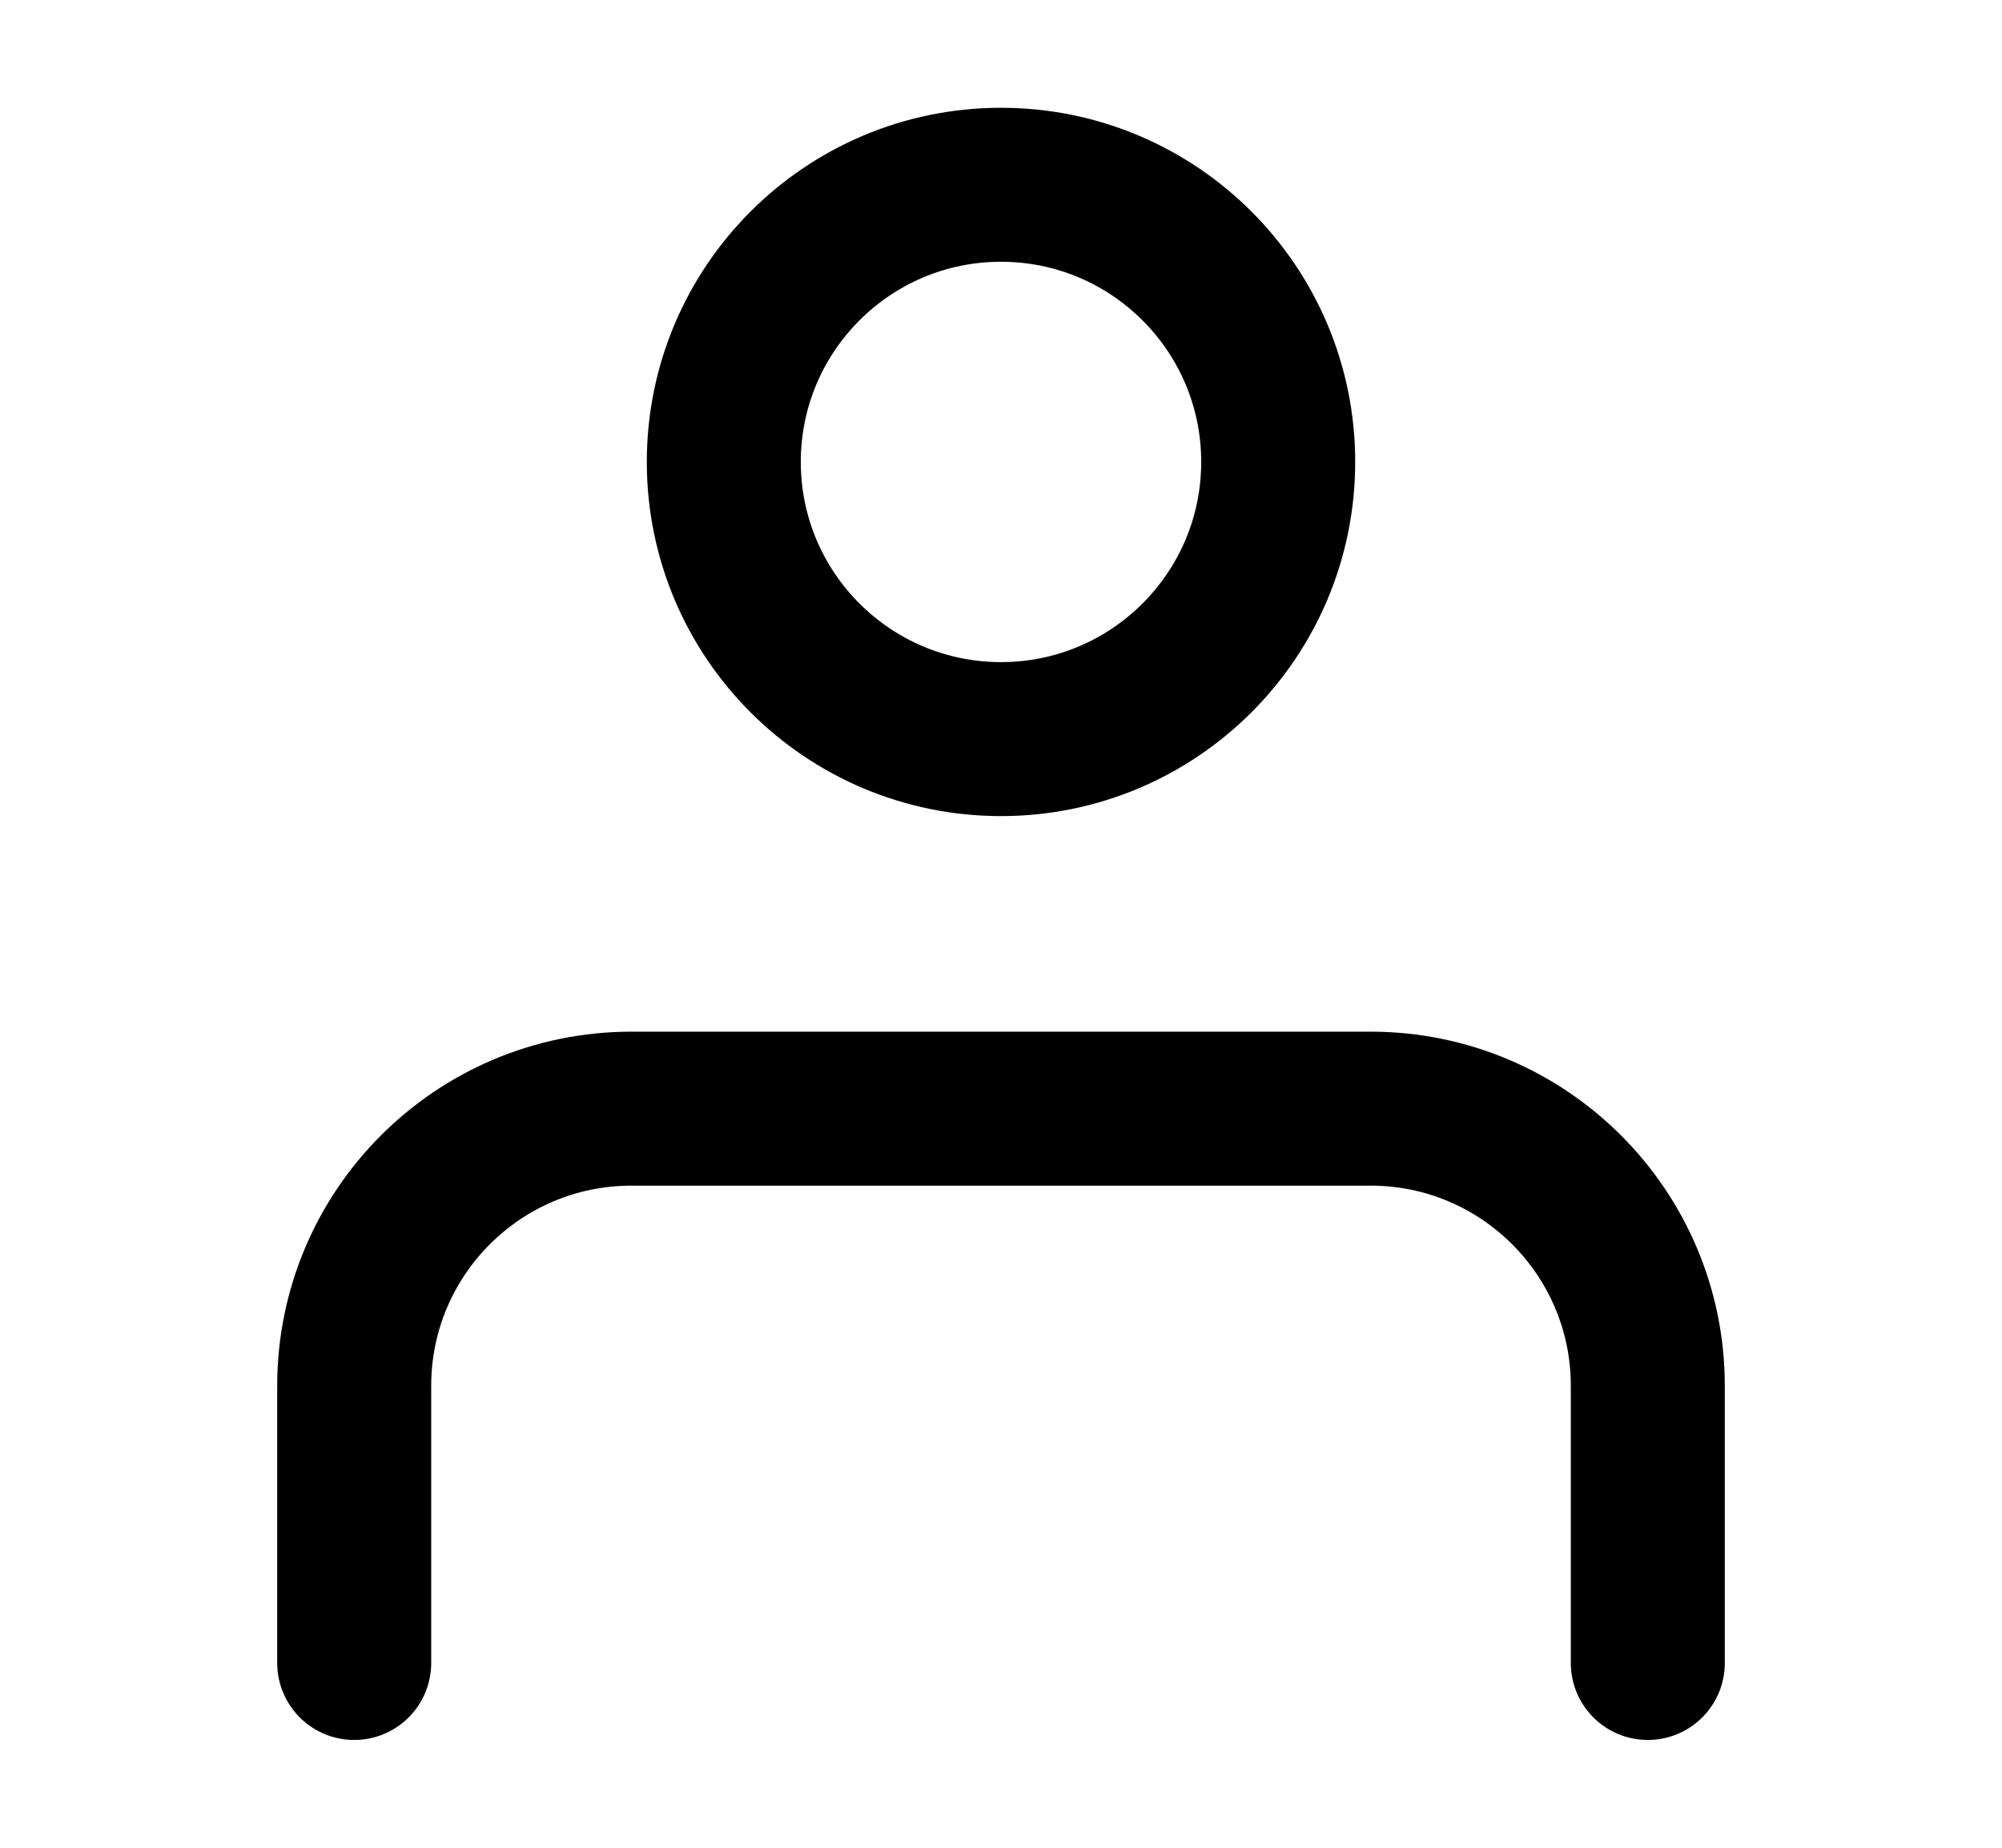 <svg width="13" height="12" viewBox="0 0 13 12" fill="none" xmlns="http://www.w3.org/2000/svg">
<path d="M10.7 10.8L10.7 9C10.7 8.006 9.894 7.2 8.9 7.2H4.1C3.106 7.2 2.3 8.006 2.3 9L2.3 10.8M8.3 3C8.3 3.994 7.494 4.8 6.5 4.8C5.506 4.8 4.7 3.994 4.7 3C4.7 2.006 5.506 1.2 6.5 1.2C7.494 1.2 8.3 2.006 8.3 3Z" stroke="#8B8A9E" style="stroke:#8B8A9E;stroke:color(display-p3 0.545 0.541 0.62);stroke-opacity:1;" stroke-linecap="round" stroke-linejoin="round"/>
</svg>
